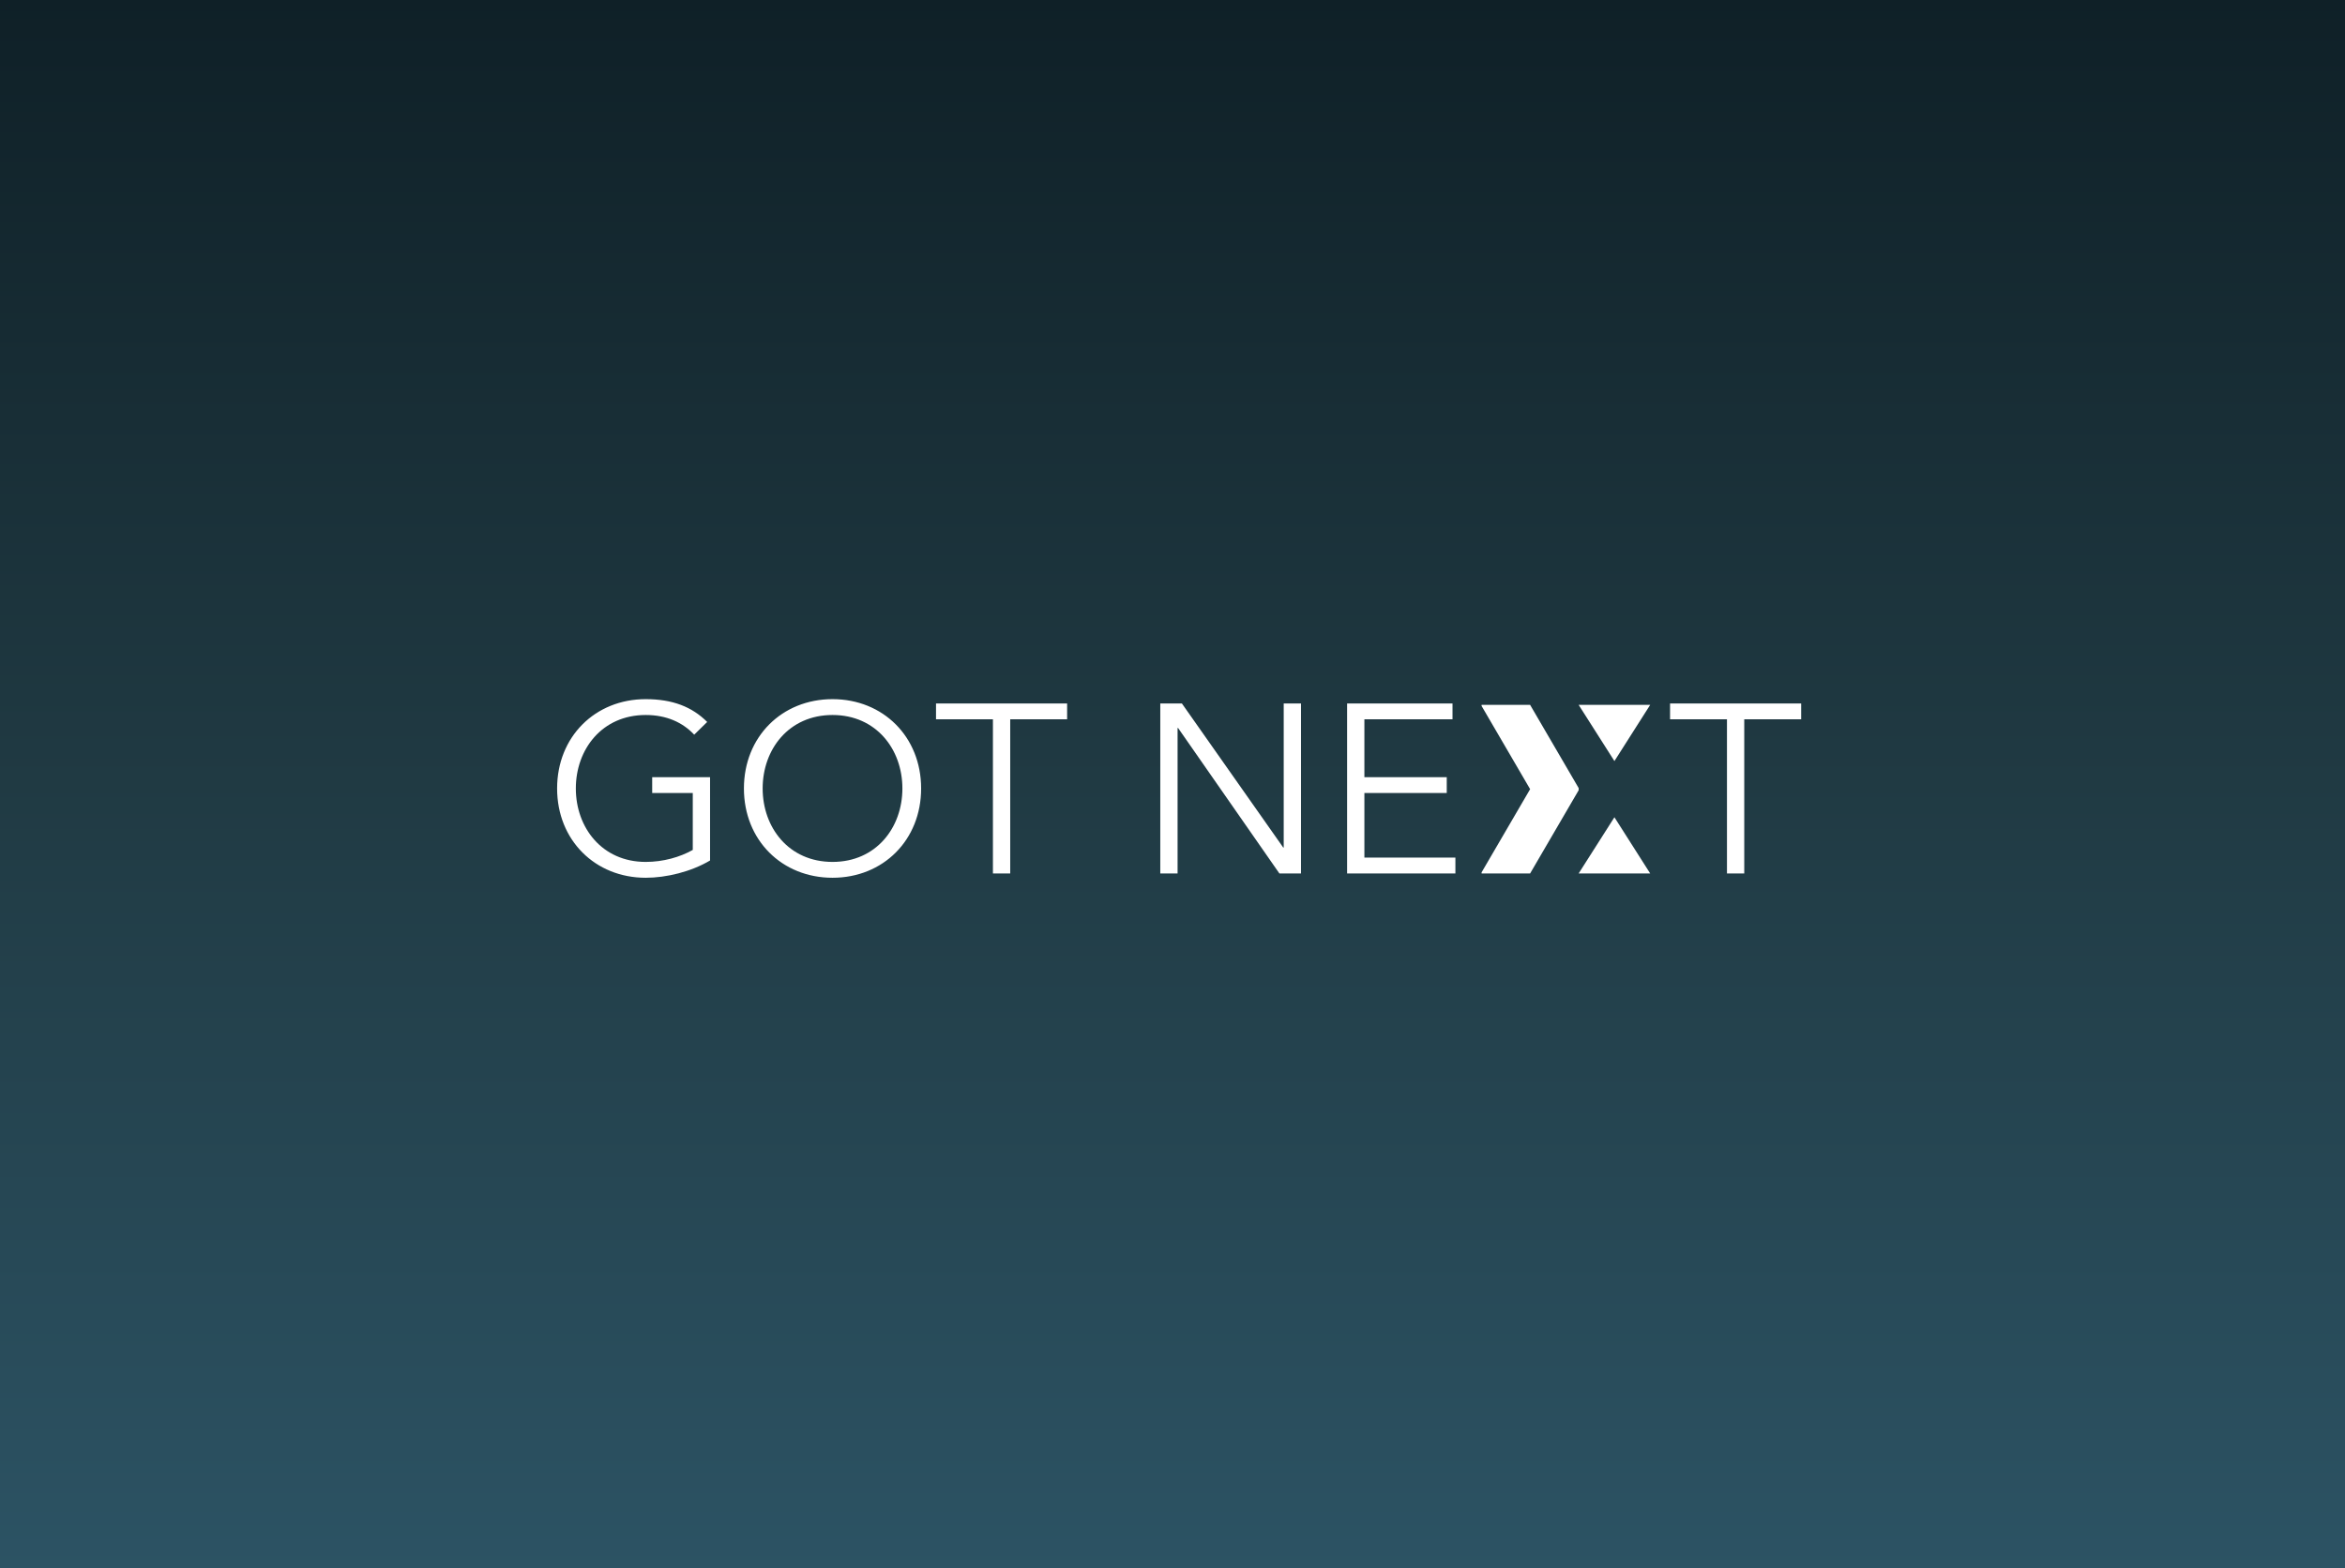 <?xml version="1.0" encoding="UTF-8"?>
<svg width="459px" height="307px" viewBox="0 0 459 307" version="1.1" xmlns="http://www.w3.org/2000/svg" xmlns:xlink="http://www.w3.org/1999/xlink">
    <rect x="0" y="0" width="459" height="307" fill="#808080" stroke="none"/>
    <!-- Generator: Sketch 64 (93537) - https://sketch.com -->
    <title>GotNext</title>
    <desc>Created with Sketch.</desc>
    <defs>
        <linearGradient x1="50%" y1="0%" x2="50%" y2="100%" id="linearGradient-1">
            <stop stop-color="#0F2027" offset="0%"></stop>
            <stop stop-color="#203A43" offset="49.831%"></stop>
            <stop stop-color="#2C5364" offset="100%"></stop>
        </linearGradient>
    </defs>
    <g id="GotNext" stroke="none" stroke-width="1" fill="none" fill-rule="evenodd">
        <g id="Group">
            <rect id="Rectangle" fill="url(#linearGradient-1)" x="0" y="0" width="459" height="307"></rect>
            <path d="M126.388,136.878 C131.653,136.878 135.459,138.382 138.421,141.343 L138.421,141.343 L135.882,143.834 C133.626,141.437 130.477,139.98 126.388,139.98 C117.835,139.98 112.712,146.701 112.712,154.362 C112.712,162.023 117.835,168.744 126.388,168.744 C129.82,168.744 133.109,167.804 135.601,166.394 L135.601,166.394 L135.601,155.255 L127.657,155.255 L127.657,152.153 L138.984,152.153 L138.984,168.462 C135.272,170.671 130.43,171.846 126.388,171.846 C116.472,171.846 109.046,164.467 109.046,154.362 C109.046,144.257 116.472,136.878 126.388,136.878 Z M162.954,136.878 C172.871,136.878 180.298,144.257 180.298,154.362 C180.298,164.467 172.871,171.846 162.954,171.846 C153.037,171.846 145.612,164.467 145.612,154.362 C145.612,144.257 153.037,136.878 162.954,136.878 Z M208.874,137.724 L208.874,140.826 L197.734,140.826 L197.734,171 L194.351,171 L194.351,140.826 L183.212,140.826 L183.212,137.724 L208.874,137.724 Z M231.339,137.724 L251.173,165.924 L251.268,165.924 L251.268,137.724 L254.651,137.724 L254.651,171 L250.422,171 L230.588,142.518 L230.494,142.518 L230.494,171 L227.109,171 L227.109,137.724 L231.339,137.724 Z M284.308,137.724 L284.308,140.826 L267.06,140.826 L267.06,152.153 L283.18,152.153 L283.18,155.255 L267.06,155.255 L267.06,167.898 L284.873,167.898 L284.873,171 L263.675,171 L263.675,137.724 L284.308,137.724 Z M352.553,137.724 L352.553,140.826 L341.413,140.826 L341.413,171 L338.029,171 L338.029,140.826 L326.89,140.826 L326.89,137.724 L352.553,137.724 Z M316,160 L323,171 L309,171 L316,160 Z M299.5,138 L309,154.288 L309,154.71 L299.5,171 L290,171 L290,170.788 L299.5,154.5 L299.499,154.499 L290,138.211 L290,138 L299.5,138 Z M162.954,139.98 C154.4,139.98 149.278,146.701 149.278,154.362 C149.278,162.023 154.4,168.744 162.954,168.744 C171.508,168.744 176.631,162.023 176.631,154.362 C176.631,146.701 171.508,139.98 162.954,139.98 Z M323,138 L316,149 L309,138 L323,138 Z" id="Combined-Shape" fill="#FFFFFF"></path>
        </g>
    </g>
</svg>